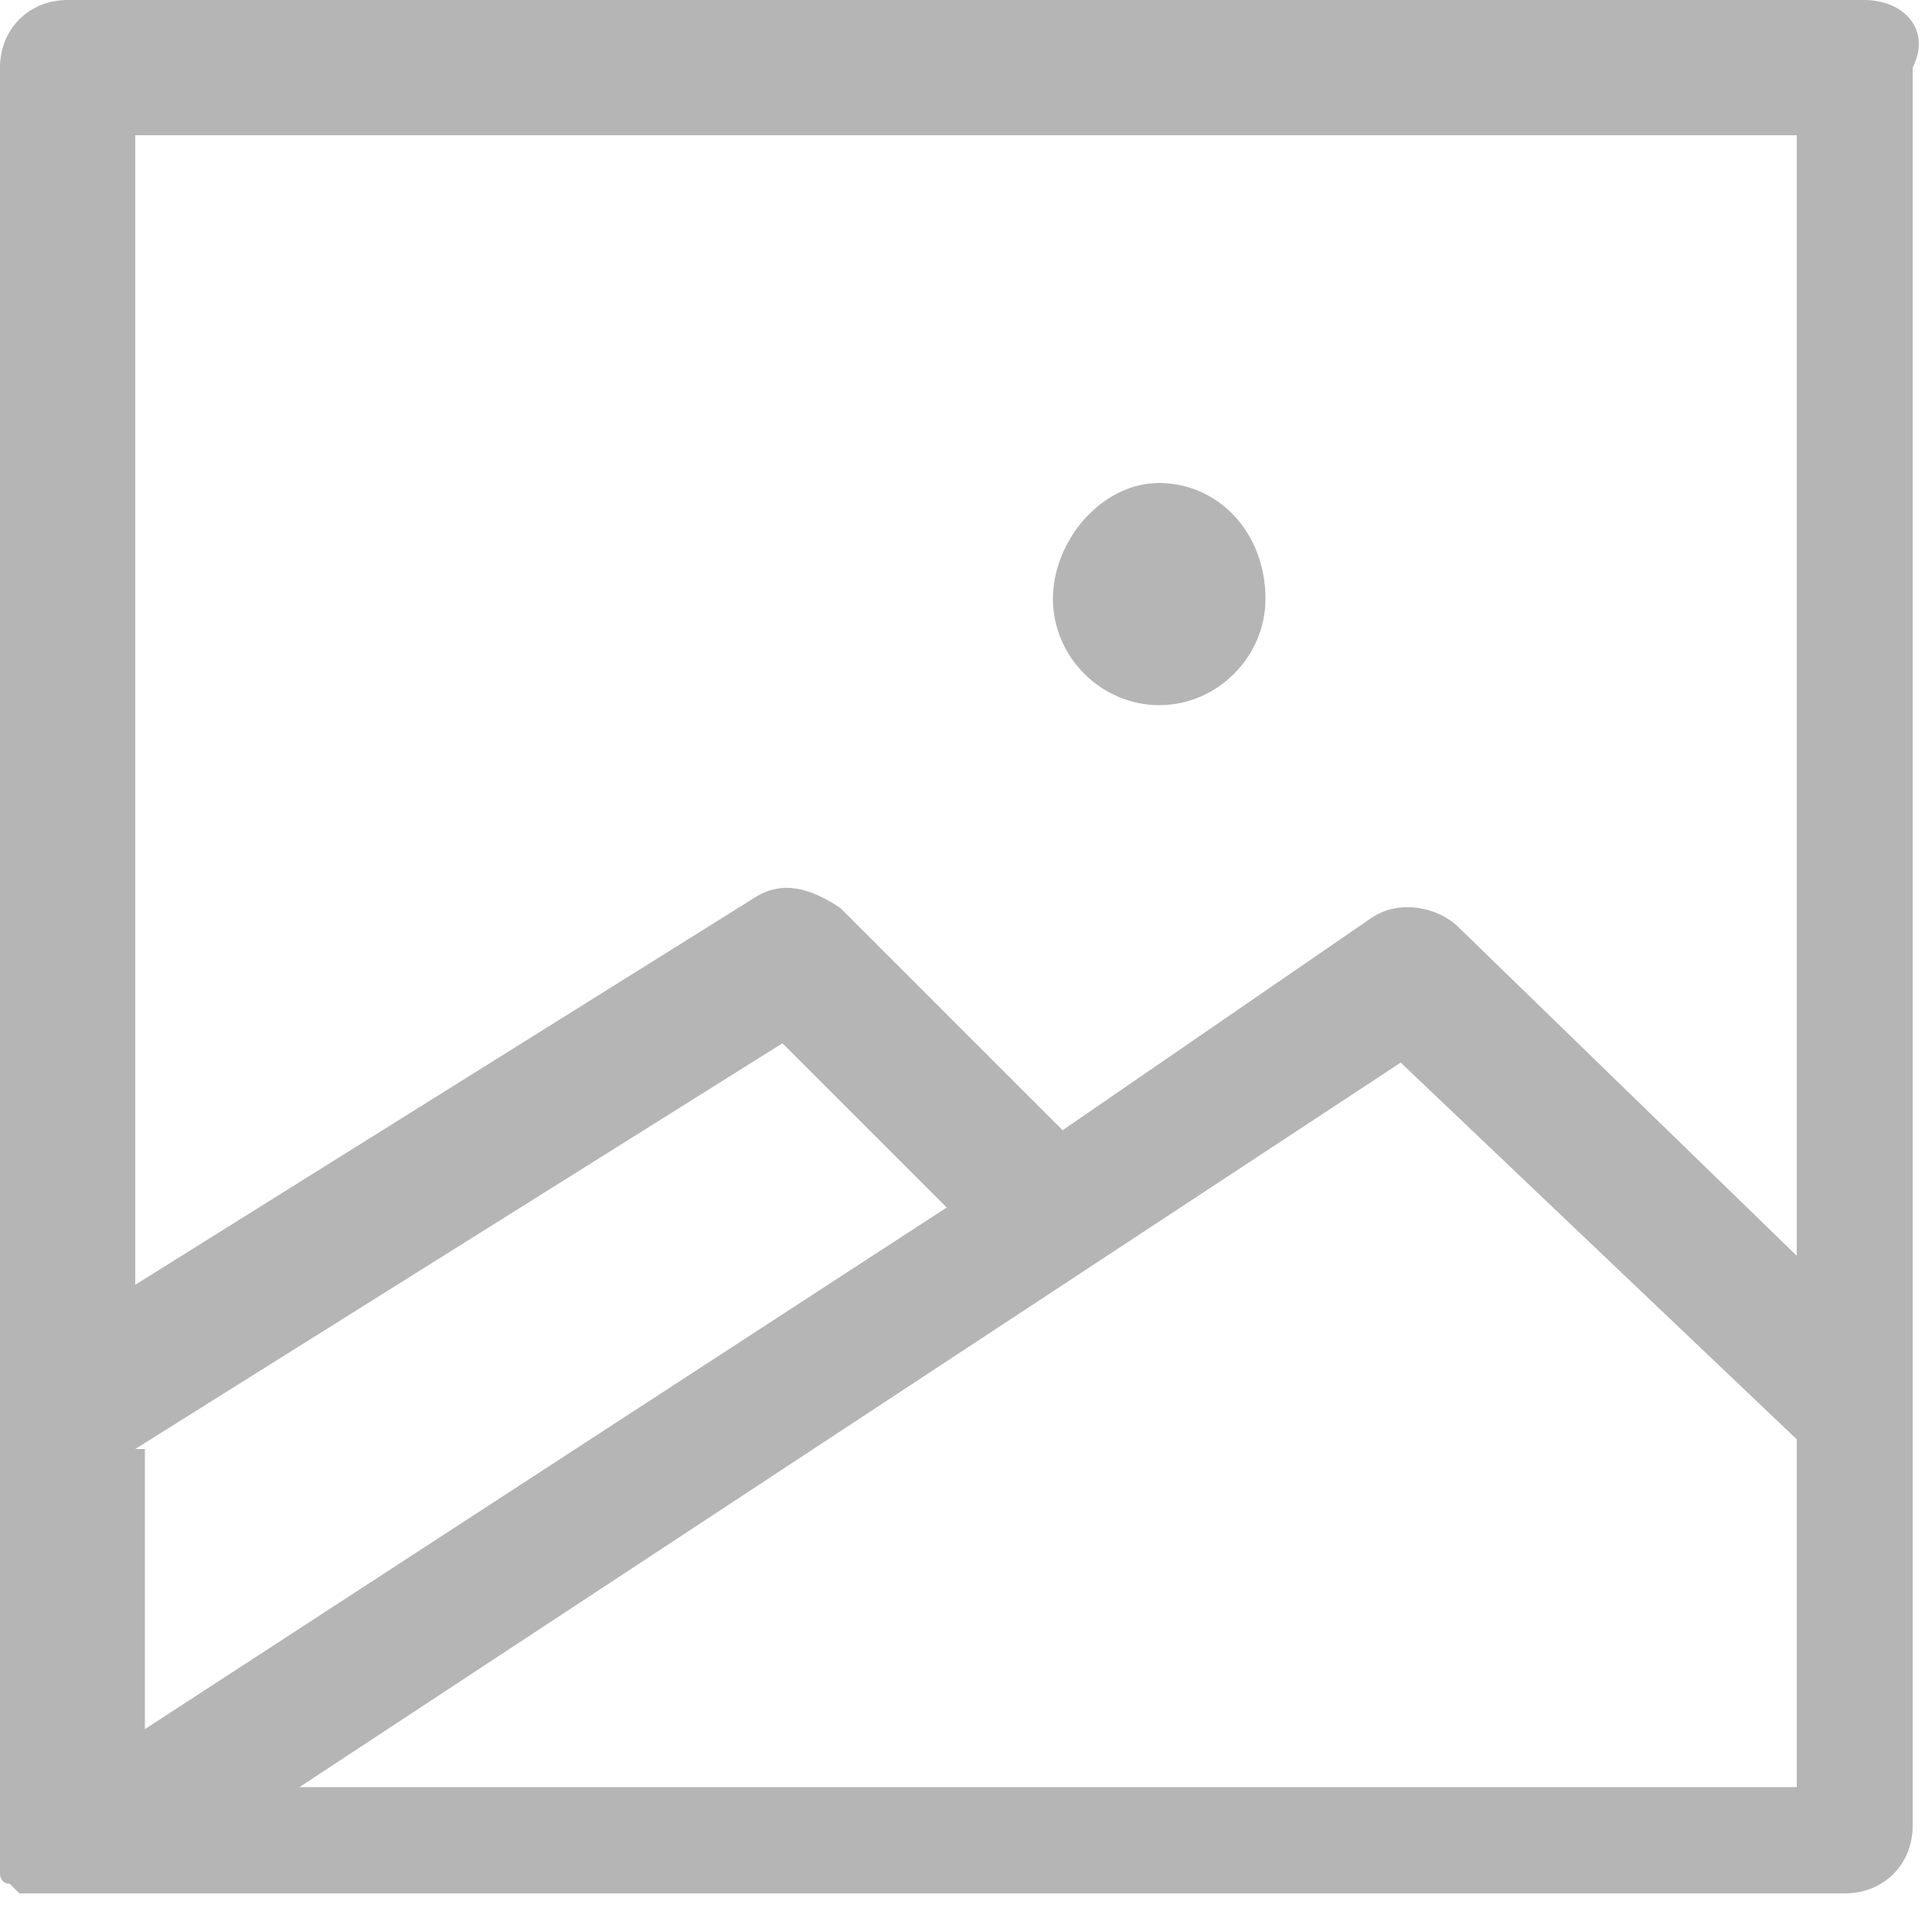 <?xml version="1.0" encoding="utf-8"?>
<!-- Generator: Adobe Illustrator 21.1.0, SVG Export Plug-In . SVG Version: 6.00 Build 0)  -->
<svg version="1.1" id="Layer_1" xmlns="http://www.w3.org/2000/svg" xmlns:xlink="http://www.w3.org/1999/xlink" x="0px" y="0px"
	 viewBox="0 0 20 20" style="enable-background:new 0 0 20 20;" xml:space="preserve">
<style type="text/css">
	.st0{fill:#B5B5B5;}
</style>
<g>
	<path class="st0" d="M13.1,6.2c0,0.6-0.5,1.1-1.1,1.1c-0.6,0-1.1-0.5-1.1-1.1S11.4,5,12,5C12.6,5,13.1,5.5,13.1,6.2L13.1,6.2z"/>
	<path class="st0" d="M0,19.4C0,19.4,0,19.5,0,19.4C0,19.5,0,19.5,0,19.4c0,0,0,0.1,0.1,0.1c0,0,0,0,0,0c0,0,0,0,0,0l0,0
		c0,0,0,0,0.1,0.1v0l0,0c0,0,0,0,0,0c0,0,0,0,0,0l0,0c0,0,0,0,0,0c0,0,0,0,0.1,0c0,0,0,0,0,0c0,0,0,0,0,0c0,0,0.1,0,0.2,0h18.6
		c0.4,0,0.7-0.3,0.7-0.7V0.7C20,0.3,19.7,0,19.3,0H0.7C0.3,0,0,0.3,0,0.7v18.5C0,19.3,0,19.4,0,19.4L0,19.4z M18.6,18.5H3.1L14.5,11
		l4.1,3.9L18.6,18.5L18.6,18.5z M1.4,1.4h17.2V13l-3.5-3.4c-0.2-0.2-0.6-0.3-0.9-0.1L11,11.7L8.7,9.4C8.4,9.2,8.1,9.1,7.8,9.3
		l-6.4,4V1.4z M1.4,15l6.7-4.2l1.7,1.7l-8.3,5.4V15z"/>
</g>
</svg>
